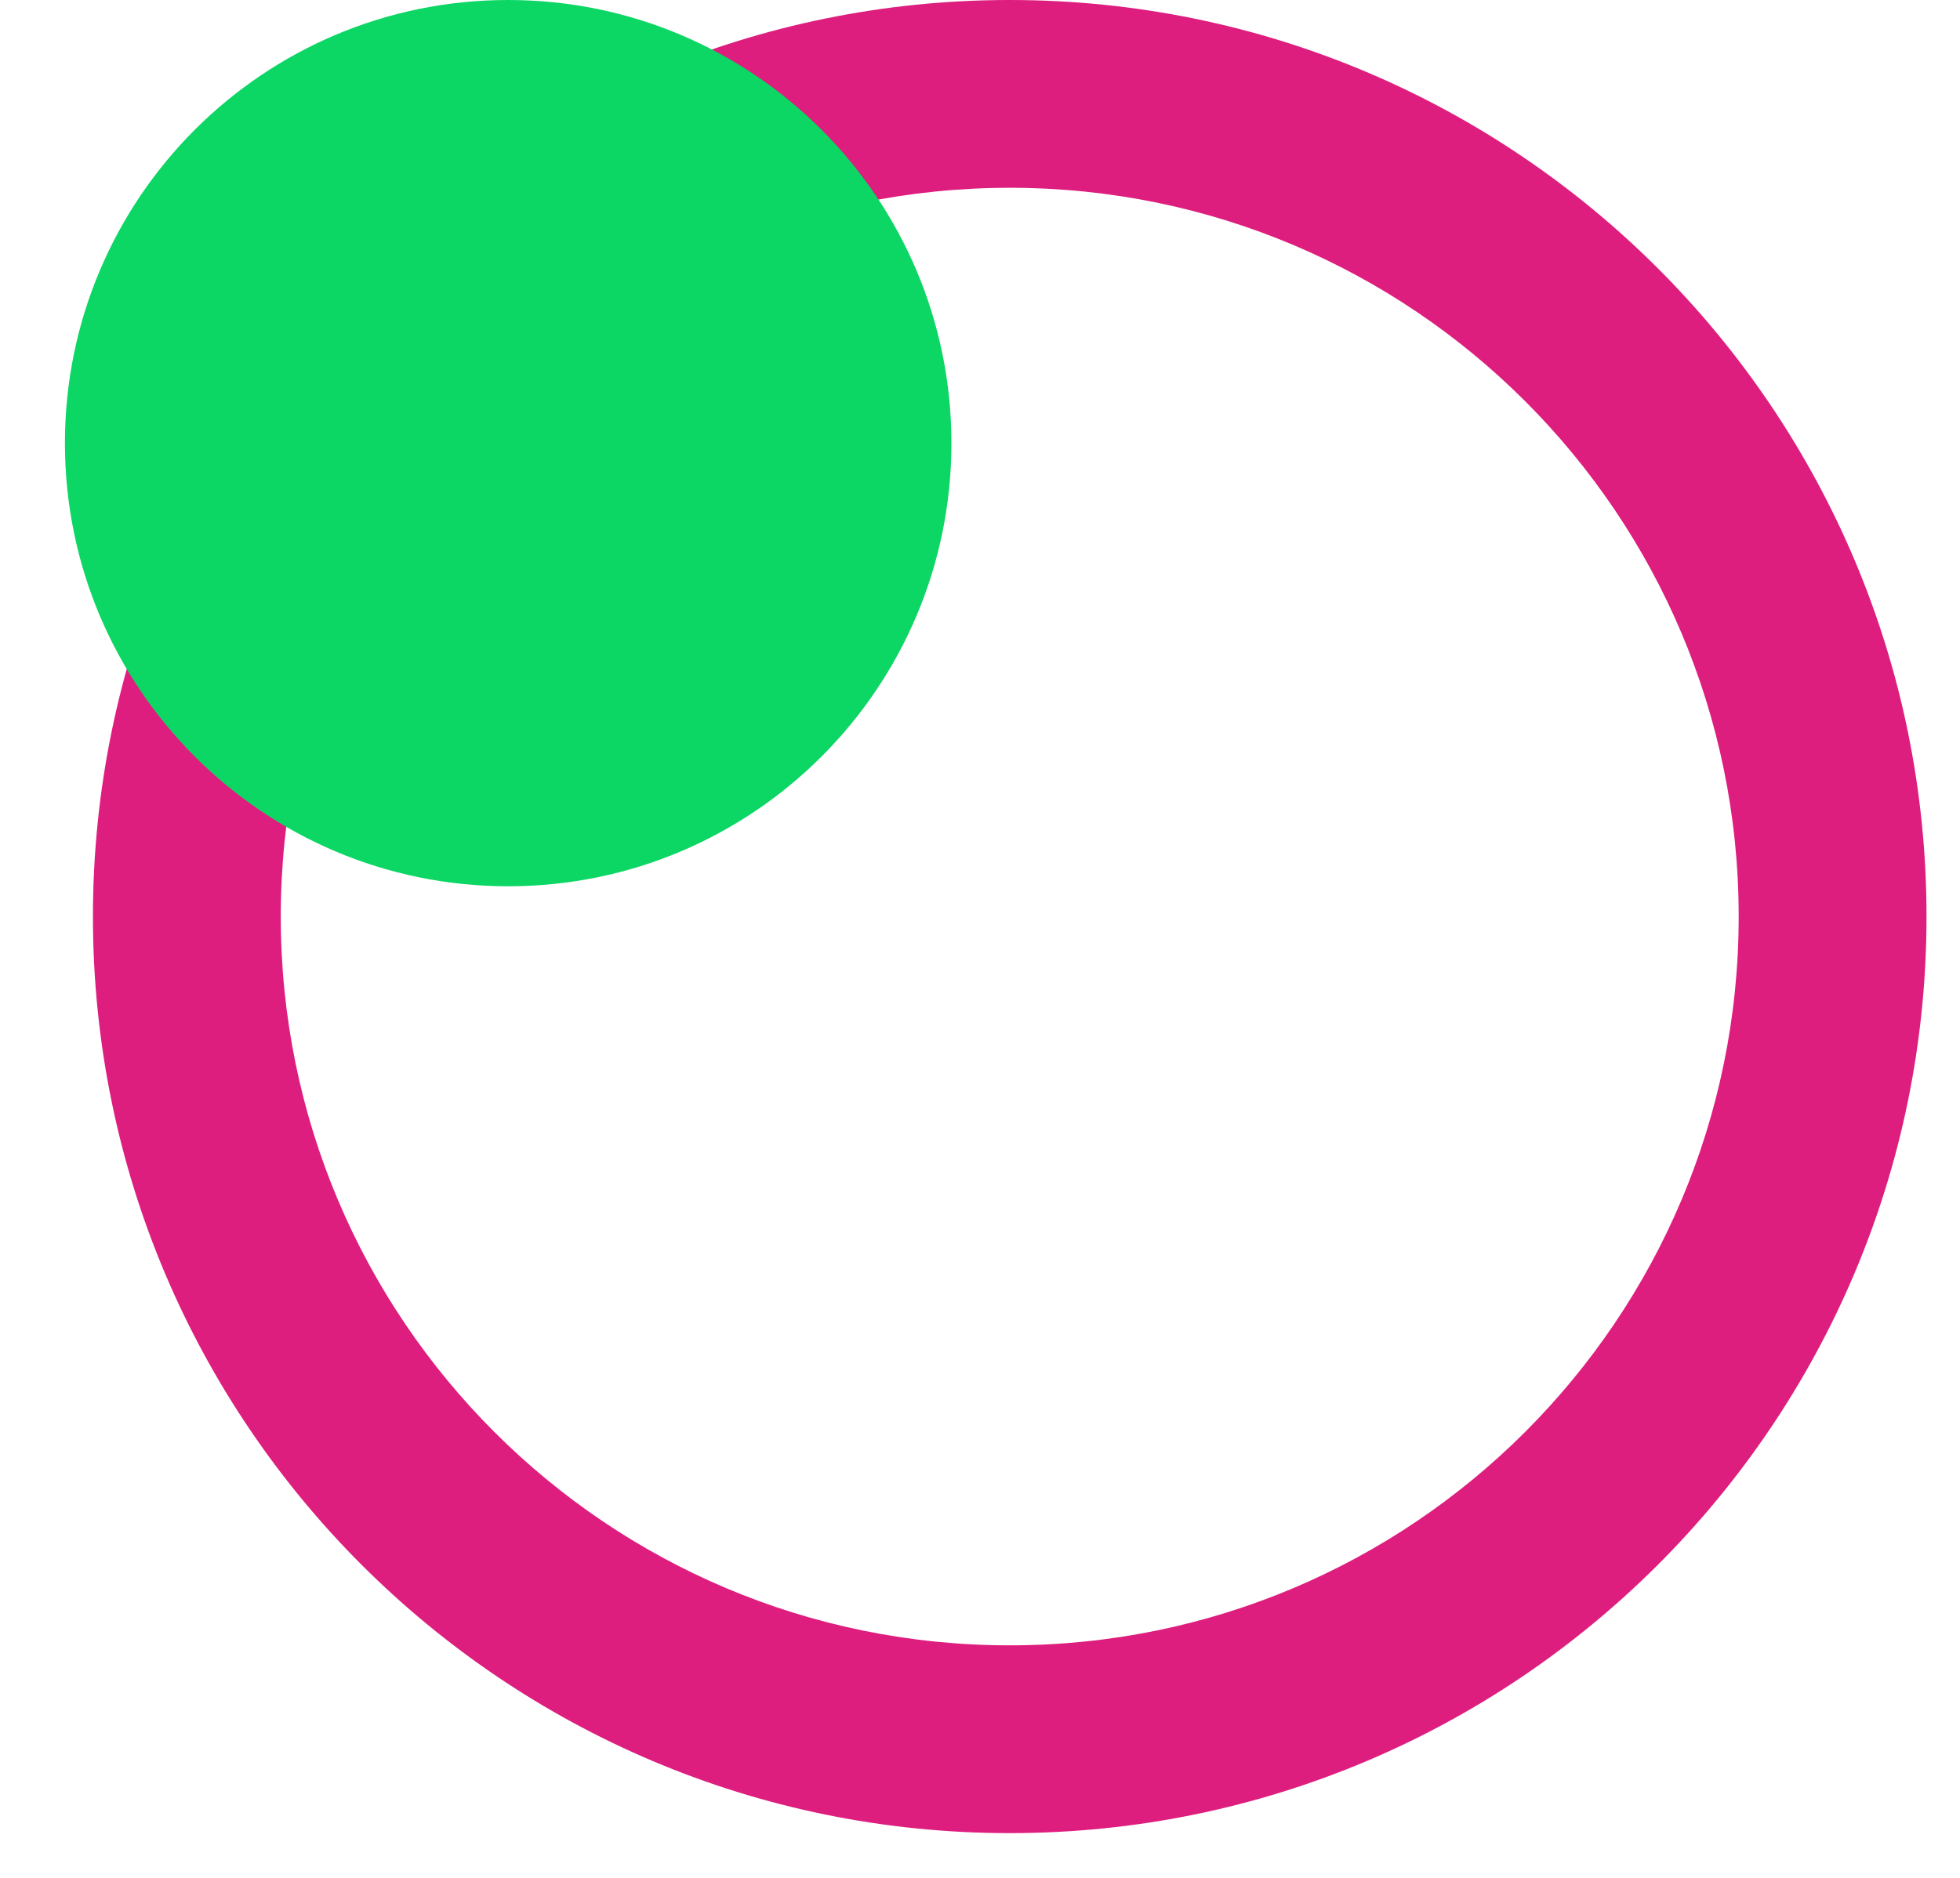 <svg width="24" height="23" viewBox="0 0 24 23" fill="none" xmlns="http://www.w3.org/2000/svg">
<path fill-rule="evenodd" clip-rule="evenodd" d="M12.364 22.452C18.564 22.452 23.59 17.426 23.59 11.226C23.59 5.026 18.564 0 12.364 0C6.164 0 1.138 5.026 1.138 11.226C1.138 17.426 6.164 22.452 12.364 22.452ZM12.364 20.152C17.294 20.152 21.29 16.156 21.29 11.226C21.29 6.296 17.294 2.3 12.364 2.3C7.434 2.3 3.438 6.296 3.438 11.226C3.438 16.156 7.434 20.152 12.364 20.152Z" fill="#DE1E7E"/>
<path d="M6.222 10.855C9.22 10.855 11.65 8.425 11.65 5.428C11.65 2.43 9.22 0 6.222 0C3.225 0 0.795 2.43 0.795 5.428C0.795 8.425 3.225 10.855 6.222 10.855Z" fill="#0CD664"/>
</svg>
